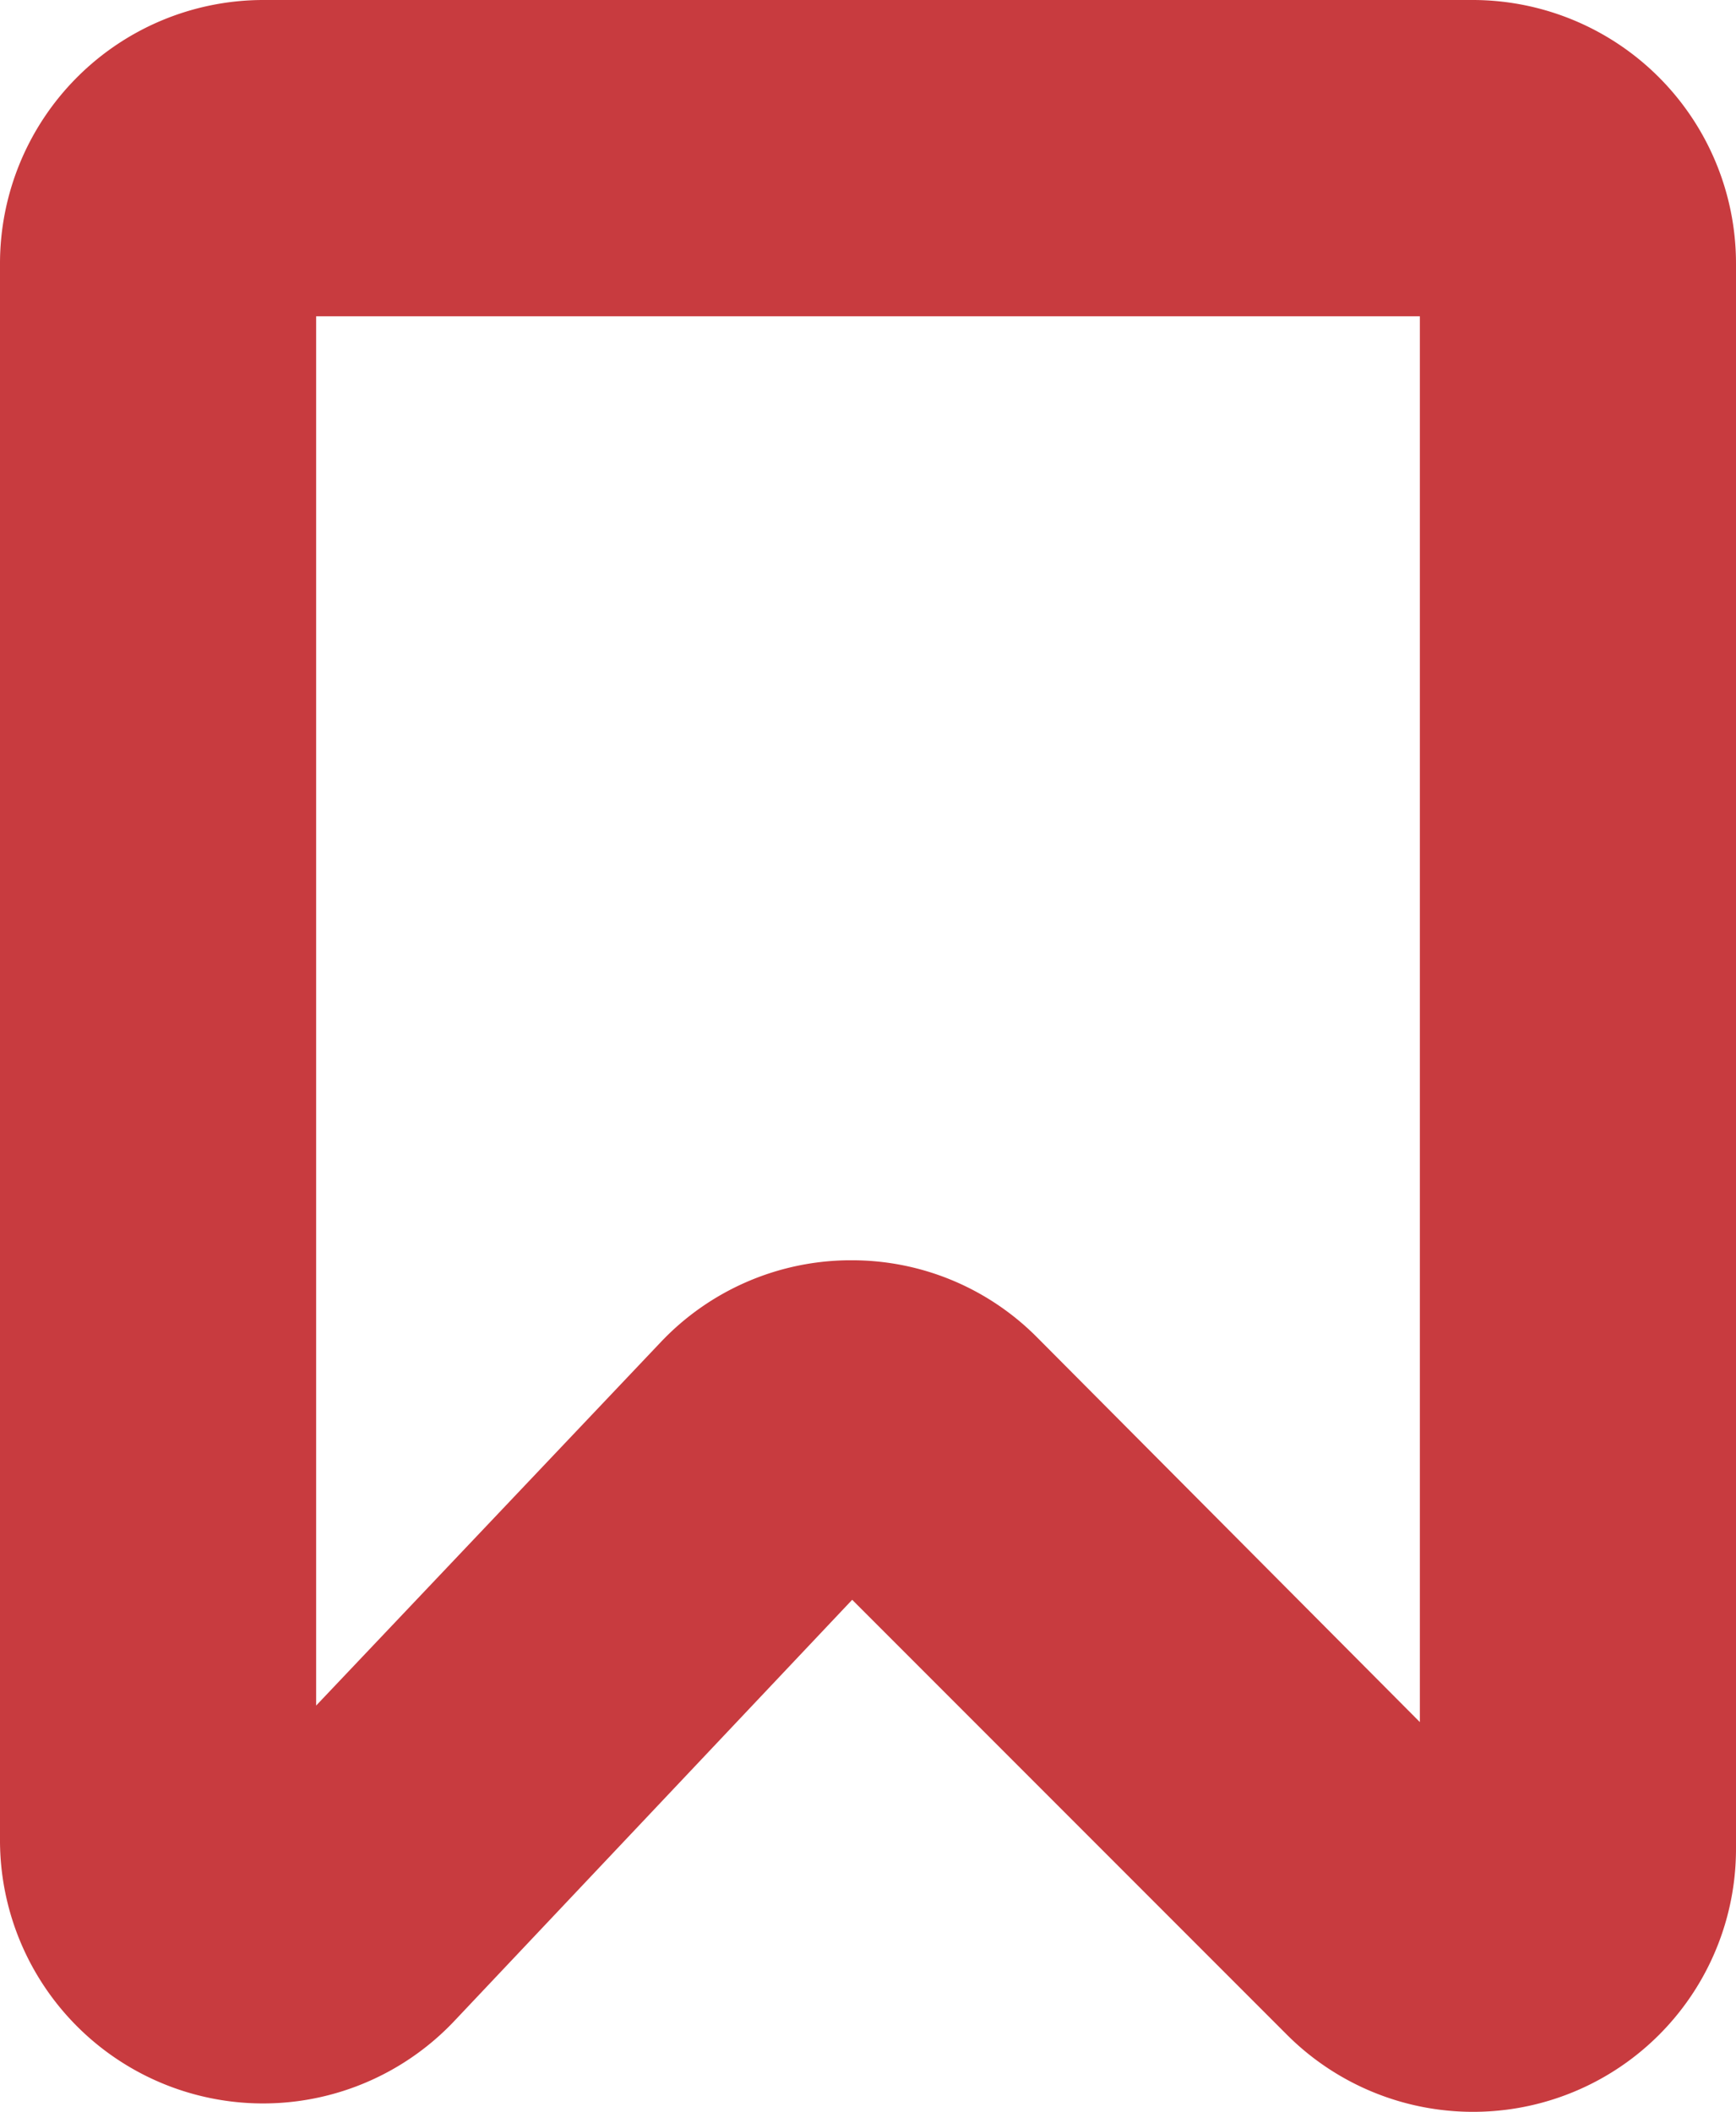 <svg xmlns="http://www.w3.org/2000/svg" viewBox="0 0 49.42 60.09"><defs><style>.cls-1{fill:#c83b3f;}</style></defs><g id="레이어_2" data-name="레이어 2"><g id="레이어_1-2" data-name="레이어 1"><path class="cls-1" d="M41.93,60.09a7.49,7.49,0,0,1-5.29-2.19L24.26,45.52l-11.34,12A7.49,7.49,0,0,1,0,52.33V7.49A7.5,7.5,0,0,1,7.49,0H41.94a7.5,7.5,0,0,1,7.48,7.49V52.6a7.48,7.48,0,0,1-7.49,7.49ZM24.24,35.86a7.42,7.42,0,0,1,5.29,2.2L40.42,49V9H9V48.53L18.8,38.2a7.46,7.46,0,0,1,5.34-2.34Z"/></g></g></svg>